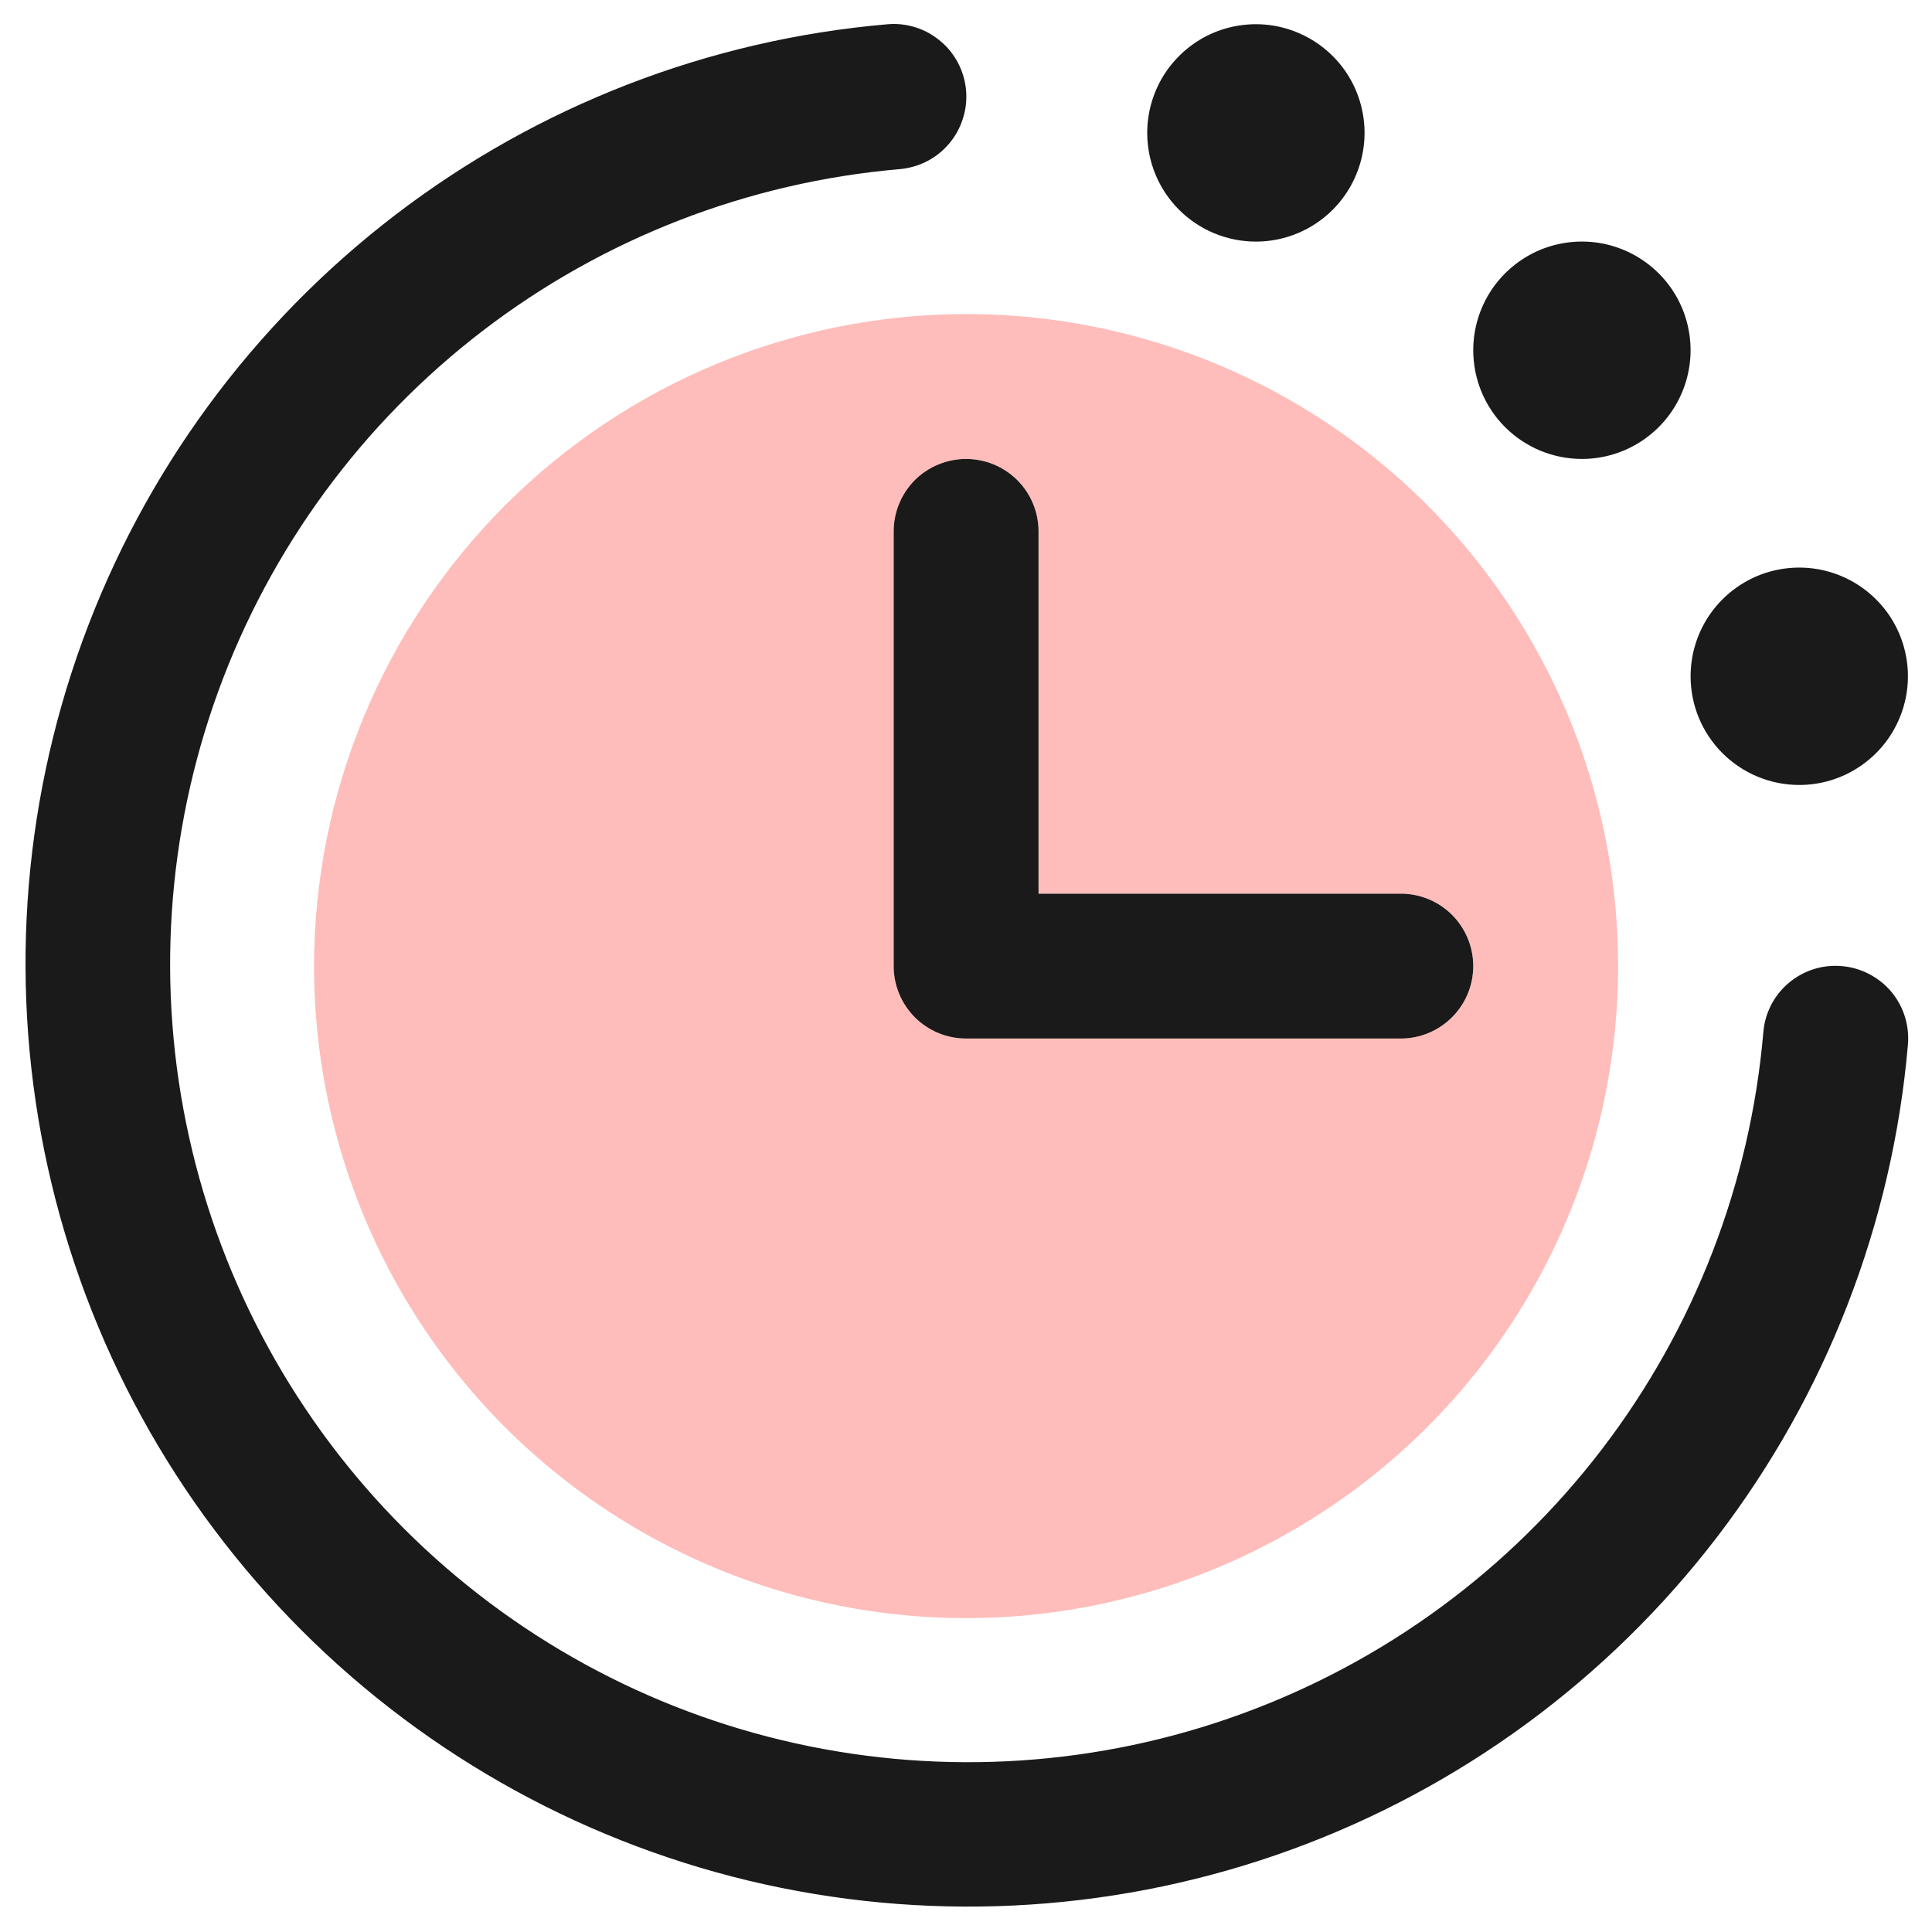 <svg width="20" height="20" viewBox="0 0 20 20" fill="none" xmlns="http://www.w3.org/2000/svg">
<path fill-rule="evenodd" clip-rule="evenodd" d="M17.69 6.376C17.567 6.561 17.501 6.778 17.501 7.001C17.501 7.299 17.619 7.585 17.83 7.796C18.041 8.007 18.327 8.126 18.626 8.126C18.848 8.126 19.066 8.06 19.251 7.936C19.436 7.812 19.58 7.637 19.665 7.431C19.75 7.226 19.773 6.999 19.729 6.781C19.686 6.563 19.579 6.362 19.421 6.205C19.264 6.048 19.064 5.941 18.845 5.897C18.627 5.854 18.401 5.876 18.195 5.961C17.99 6.046 17.814 6.191 17.69 6.376ZM17.001 4.561C16.816 4.685 16.598 4.751 16.376 4.751C16.077 4.751 15.791 4.632 15.58 4.421C15.369 4.21 15.251 3.924 15.251 3.626C15.251 3.403 15.317 3.186 15.44 3.001C15.564 2.816 15.74 2.671 15.945 2.586C16.151 2.501 16.377 2.479 16.595 2.522C16.814 2.566 17.014 2.673 17.171 2.83C17.329 2.987 17.436 3.188 17.479 3.406C17.523 3.624 17.5 3.851 17.415 4.056C17.33 4.262 17.186 4.437 17.001 4.561ZM18.516 10.176C18.668 10.047 18.864 9.984 19.063 10.001C19.161 10.008 19.257 10.036 19.345 10.081C19.433 10.126 19.512 10.188 19.576 10.263C19.64 10.339 19.688 10.426 19.718 10.52C19.748 10.615 19.759 10.714 19.751 10.812C19.591 12.665 18.906 14.433 17.776 15.91C16.646 17.386 15.117 18.509 13.371 19.146C11.624 19.783 9.732 19.908 7.916 19.507C6.101 19.105 4.438 18.193 3.123 16.878C1.808 15.563 0.897 13.901 0.495 12.085C0.093 10.27 0.218 8.377 0.855 6.631C1.492 4.884 2.615 3.356 4.092 2.225C5.568 1.095 7.336 0.41 9.189 0.251C9.287 0.242 9.386 0.254 9.481 0.284C9.575 0.314 9.662 0.363 9.737 0.427C9.813 0.49 9.875 0.569 9.92 0.656C9.965 0.744 9.993 0.84 10.001 0.939C10.009 1.037 9.998 1.136 9.967 1.23C9.937 1.325 9.889 1.412 9.825 1.487C9.761 1.563 9.683 1.625 9.595 1.67C9.507 1.715 9.411 1.742 9.313 1.751C7.745 1.886 6.248 2.466 4.999 3.423C3.75 4.38 2.8 5.674 2.261 7.152C1.722 8.631 1.616 10.232 1.957 11.769C2.297 13.305 3.07 14.712 4.183 15.825C5.296 16.937 6.703 17.709 8.24 18.048C9.777 18.387 11.378 18.281 12.856 17.741C14.335 17.201 15.628 16.251 16.584 15.001C17.54 13.751 18.119 12.254 18.254 10.686C18.27 10.488 18.364 10.304 18.516 10.176ZM13.626 2.311C13.441 2.435 13.223 2.501 13.001 2.501C12.702 2.501 12.416 2.382 12.205 2.171C11.994 1.96 11.876 1.674 11.876 1.376C11.876 1.153 11.942 0.936 12.065 0.751C12.189 0.566 12.365 0.421 12.57 0.336C12.776 0.251 13.002 0.229 13.22 0.272C13.438 0.316 13.639 0.423 13.796 0.58C13.954 0.737 14.061 0.938 14.104 1.156C14.148 1.374 14.125 1.601 14.04 1.806C13.955 2.012 13.811 2.187 13.626 2.311Z" fill="#1A1A1A"/>
<path d="M9.251 10.001C9.251 10.2 9.33 10.39 9.47 10.531C9.611 10.672 9.802 10.751 10.001 10.751H14.501C14.7 10.751 14.89 10.672 15.031 10.531C15.172 10.39 15.251 10.2 15.251 10.001C15.251 9.802 15.172 9.611 15.031 9.47C14.89 9.33 14.7 9.251 14.501 9.251H10.751V5.501C10.751 5.302 10.672 5.111 10.531 4.97C10.39 4.83 10.2 4.751 10.001 4.751C9.802 4.751 9.611 4.83 9.47 4.97C9.33 5.111 9.251 5.302 9.251 5.501V10.001Z" fill="#1A1A1A"/>
<path fill-rule="evenodd" clip-rule="evenodd" d="M10.001 3.251C11.336 3.251 12.641 3.646 13.751 4.388C14.861 5.13 15.726 6.184 16.237 7.417C16.748 8.651 16.881 10.008 16.621 11.318C16.361 12.627 15.718 13.83 14.774 14.774C13.83 15.718 12.627 16.36 11.318 16.621C10.008 16.881 8.651 16.748 7.418 16.237C6.184 15.726 5.13 14.861 4.388 13.751C3.647 12.641 3.251 11.336 3.251 10.001C3.253 8.211 3.965 6.495 5.23 5.23C6.495 3.964 8.211 3.253 10.001 3.251ZM9.47 10.531C9.33 10.39 9.251 10.2 9.251 10.001V5.501C9.251 5.302 9.33 5.111 9.47 4.97C9.611 4.83 9.802 4.751 10.001 4.751C10.2 4.751 10.39 4.83 10.531 4.97C10.672 5.111 10.751 5.302 10.751 5.501V9.251H14.501C14.7 9.251 14.89 9.33 15.031 9.47C15.172 9.611 15.251 9.802 15.251 10.001C15.251 10.2 15.172 10.39 15.031 10.531C14.89 10.672 14.7 10.751 14.501 10.751H10.001C9.802 10.751 9.611 10.672 9.47 10.531Z" fill="#FC5B53" fill-opacity="0.4"/>
</svg>
